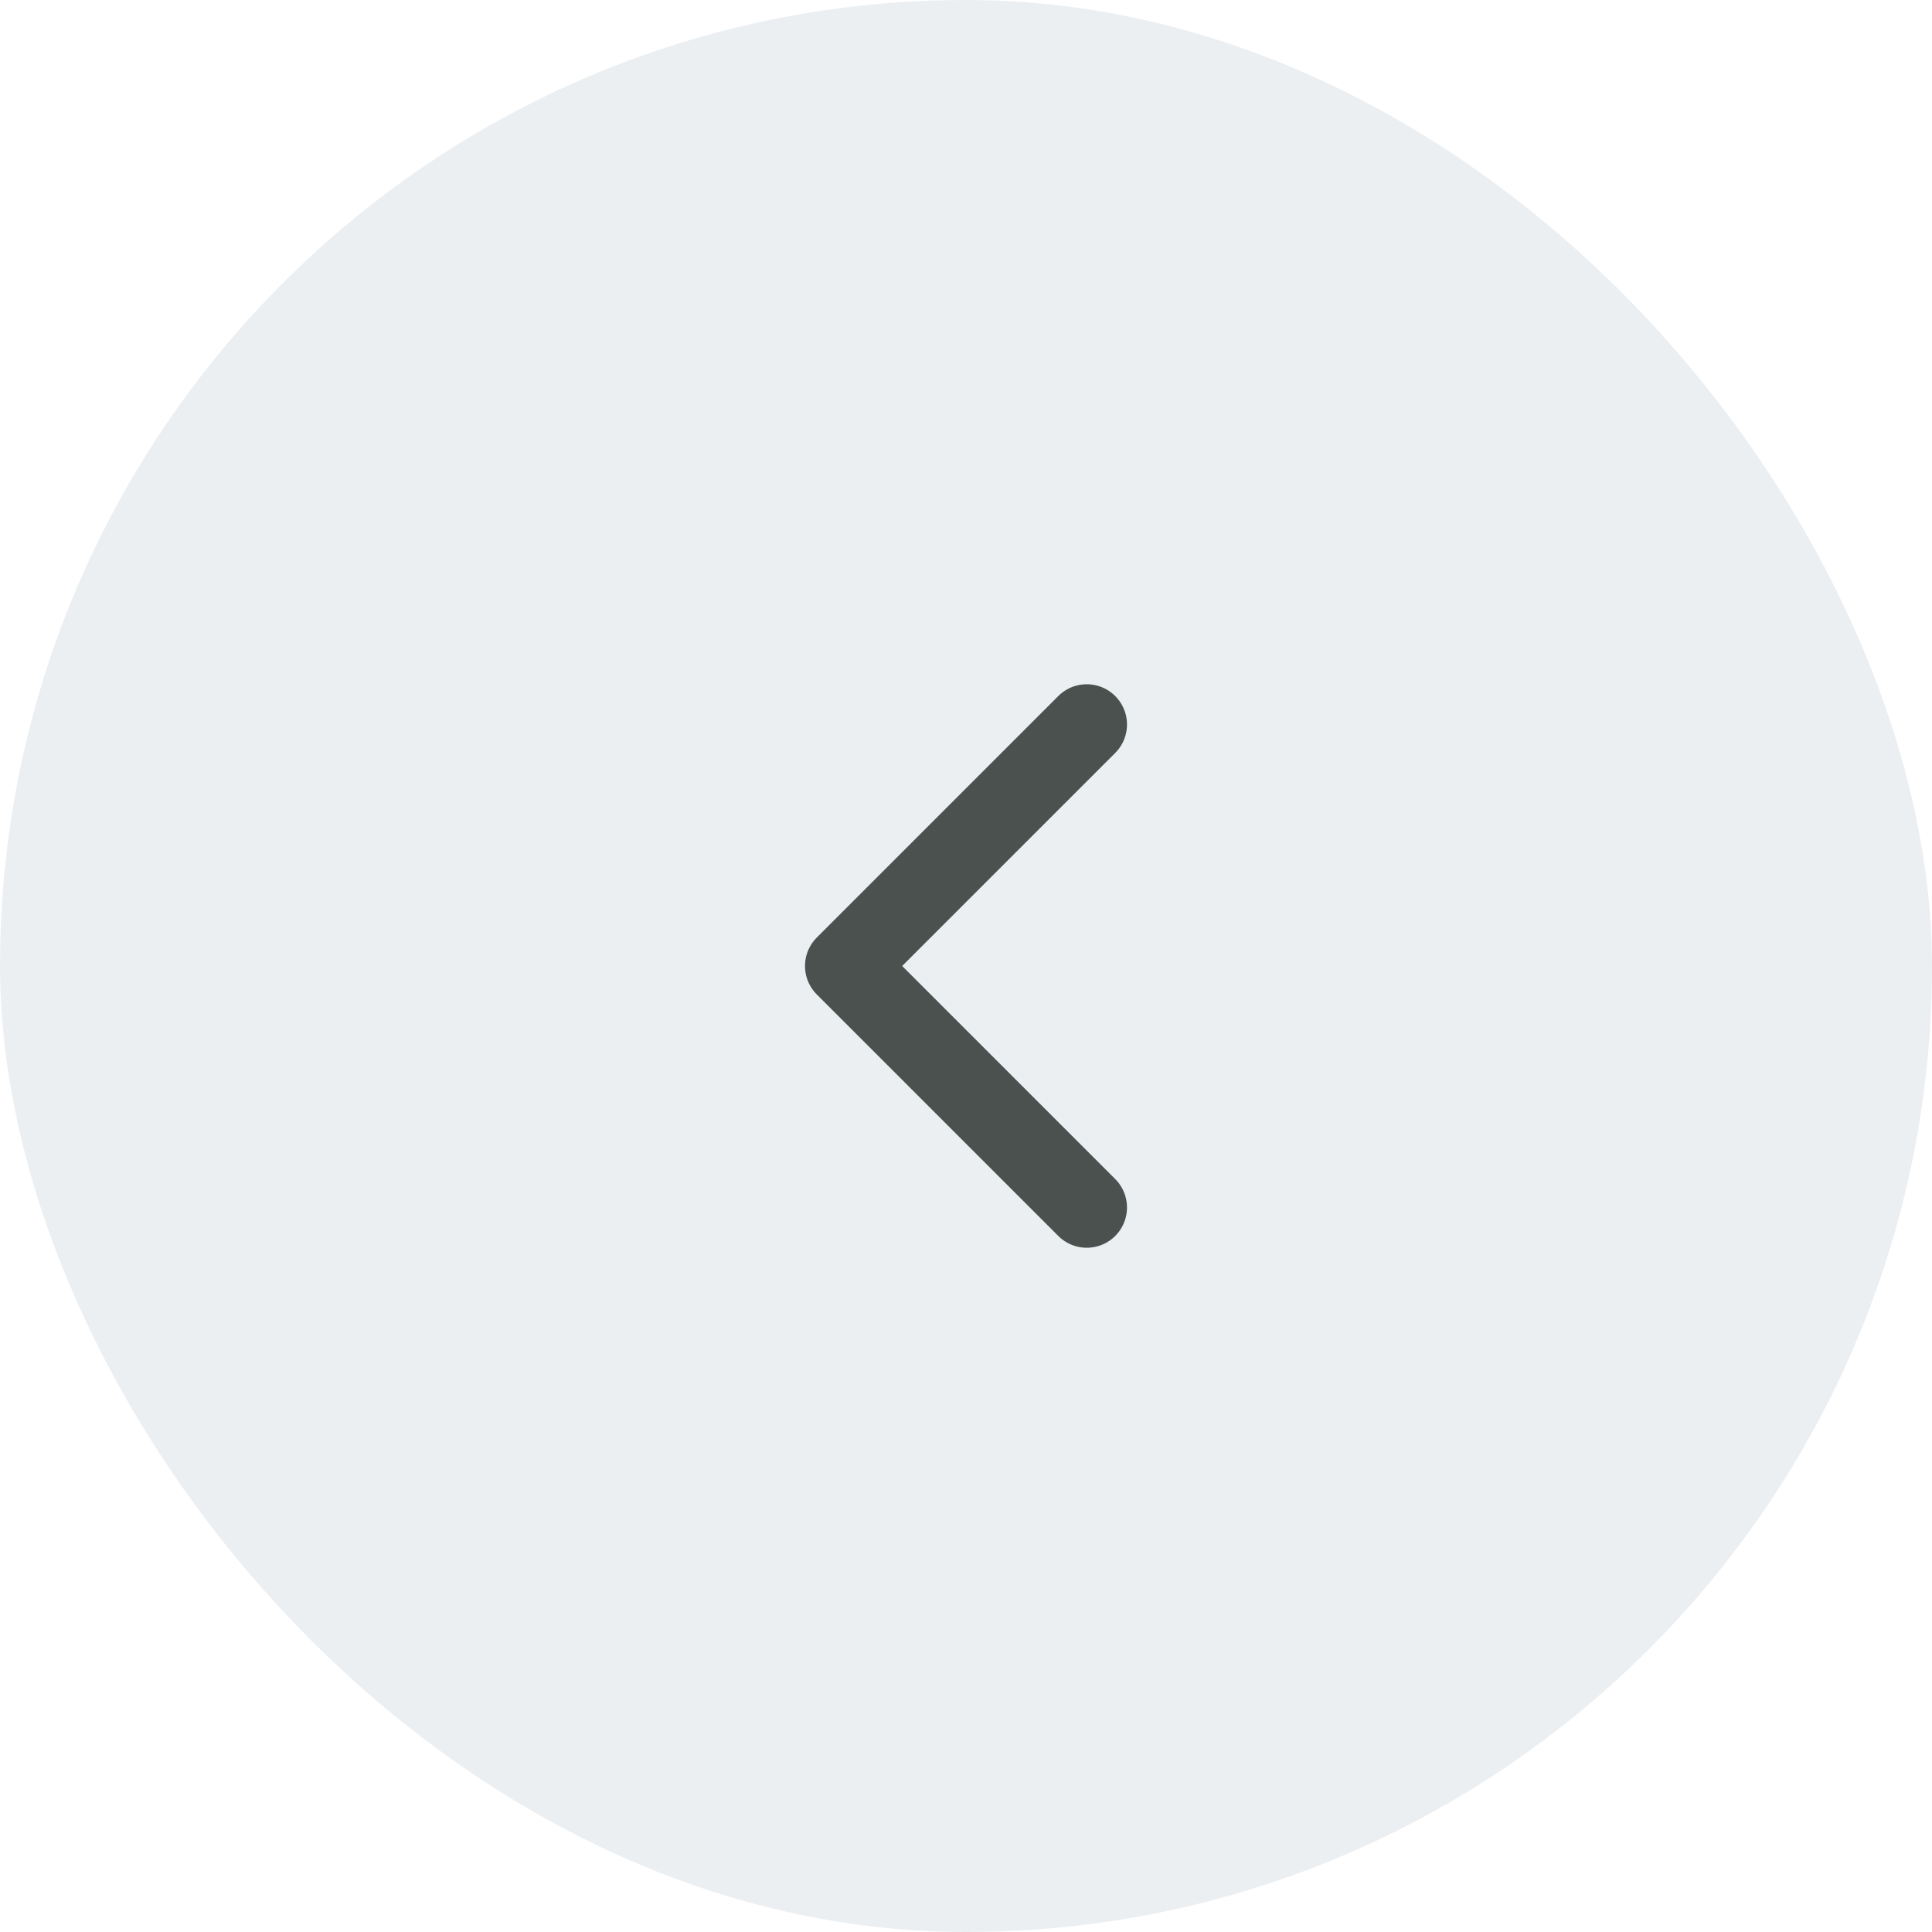 <svg width="48" height="48" viewBox="0 0 48 48" fill="none" xmlns="http://www.w3.org/2000/svg">
<rect width="48" height="48" rx="24" fill="#DAE0E6" fill-opacity="0.5"/>
<path d="M27 30L21 24L27 18" stroke="#4B514F" stroke-width="2" stroke-linecap="round" stroke-linejoin="round"/>
</svg>
